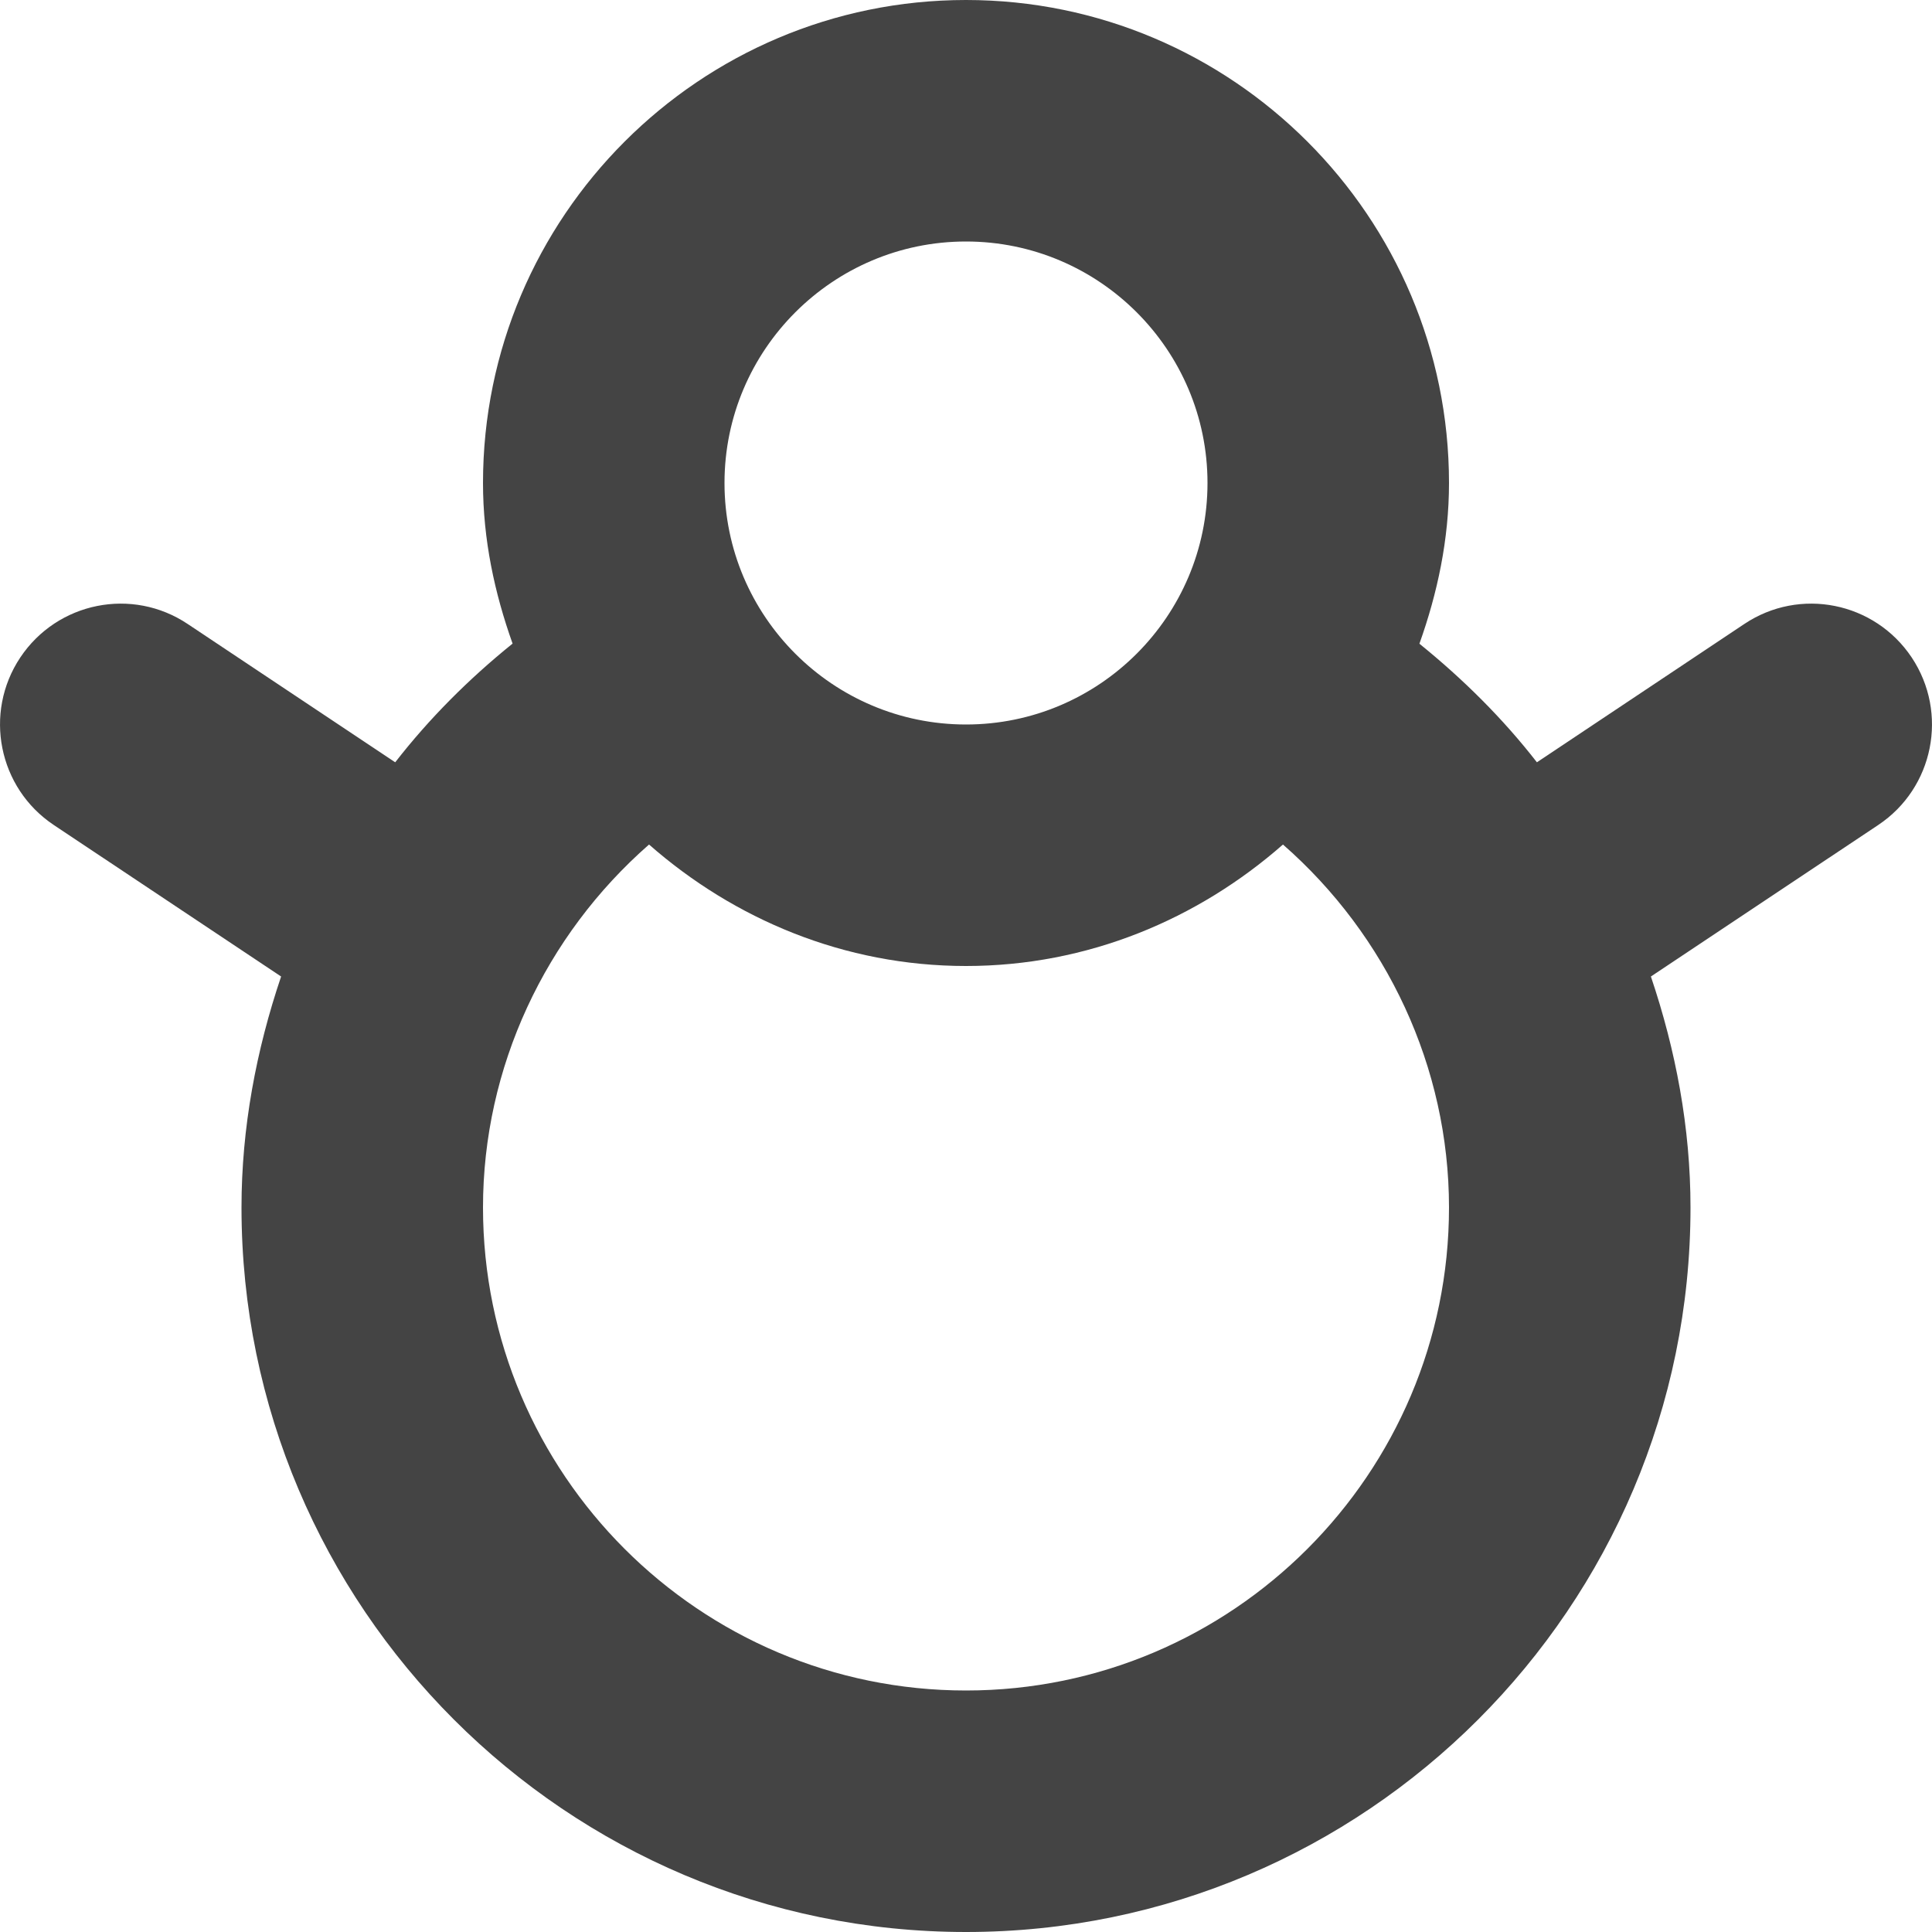 <?xml version="1.0" encoding="utf-8"?>
<!-- Generator: Adobe Illustrator 19.1.0, SVG Export Plug-In . SVG Version: 6.00 Build 0)  -->
<!DOCTYPE svg PUBLIC "-//W3C//DTD SVG 1.1//EN" "http://www.w3.org/Graphics/SVG/1.1/DTD/svg11.dtd">
<svg version="1.1" id="Layer_1" xmlns="http://www.w3.org/2000/svg" xmlns:xlink="http://www.w3.org/1999/xlink" x="0px" y="0px"
	 width="16px" height="16px" viewBox="0 0 16 16" enable-background="new 0 0 16 16" xml:space="preserve">
<path fill="#444444" d="M15.832,5.445c-0.307-0.46-0.927-0.585-1.387-0.277l-1.717,1.145
	c-0.282-0.363-0.611-0.689-0.973-0.982C11.904,4.913,12,4.469,12,4
	c0-2.206-1.794-4-4-4S4,1.794,4,4c0,0.469,0.096,0.912,0.245,1.33
	C3.883,5.622,3.555,5.95,3.273,6.313L1.555,5.168
	C1.095,4.86,0.475,4.985,0.168,5.445c-0.306,0.459-0.182,1.081,0.277,1.387
	l1.883,1.255C2.122,8.697,2,9.339,2,10c0,3.309,2.691,6,6,6s6-2.691,6-6
	c0-0.661-0.122-1.303-0.328-1.913l1.883-1.255
	C16.014,6.526,16.138,5.905,15.832,5.445z M8,2c1.103,0,2,0.897,2,2S9.103,6,8,6
	S6,5.103,6,4S6.897,2,8,2z M8,14c-2.206,0-4-1.794-4-4c0-1.162,0.516-2.254,1.375-3.006
	C6.079,7.612,6.991,8,8,8c1.009,0,1.921-0.388,2.625-1.006C11.484,7.746,12,8.837,12,10
	C12,12.206,10.206,14,8,14z"/>
</svg>

